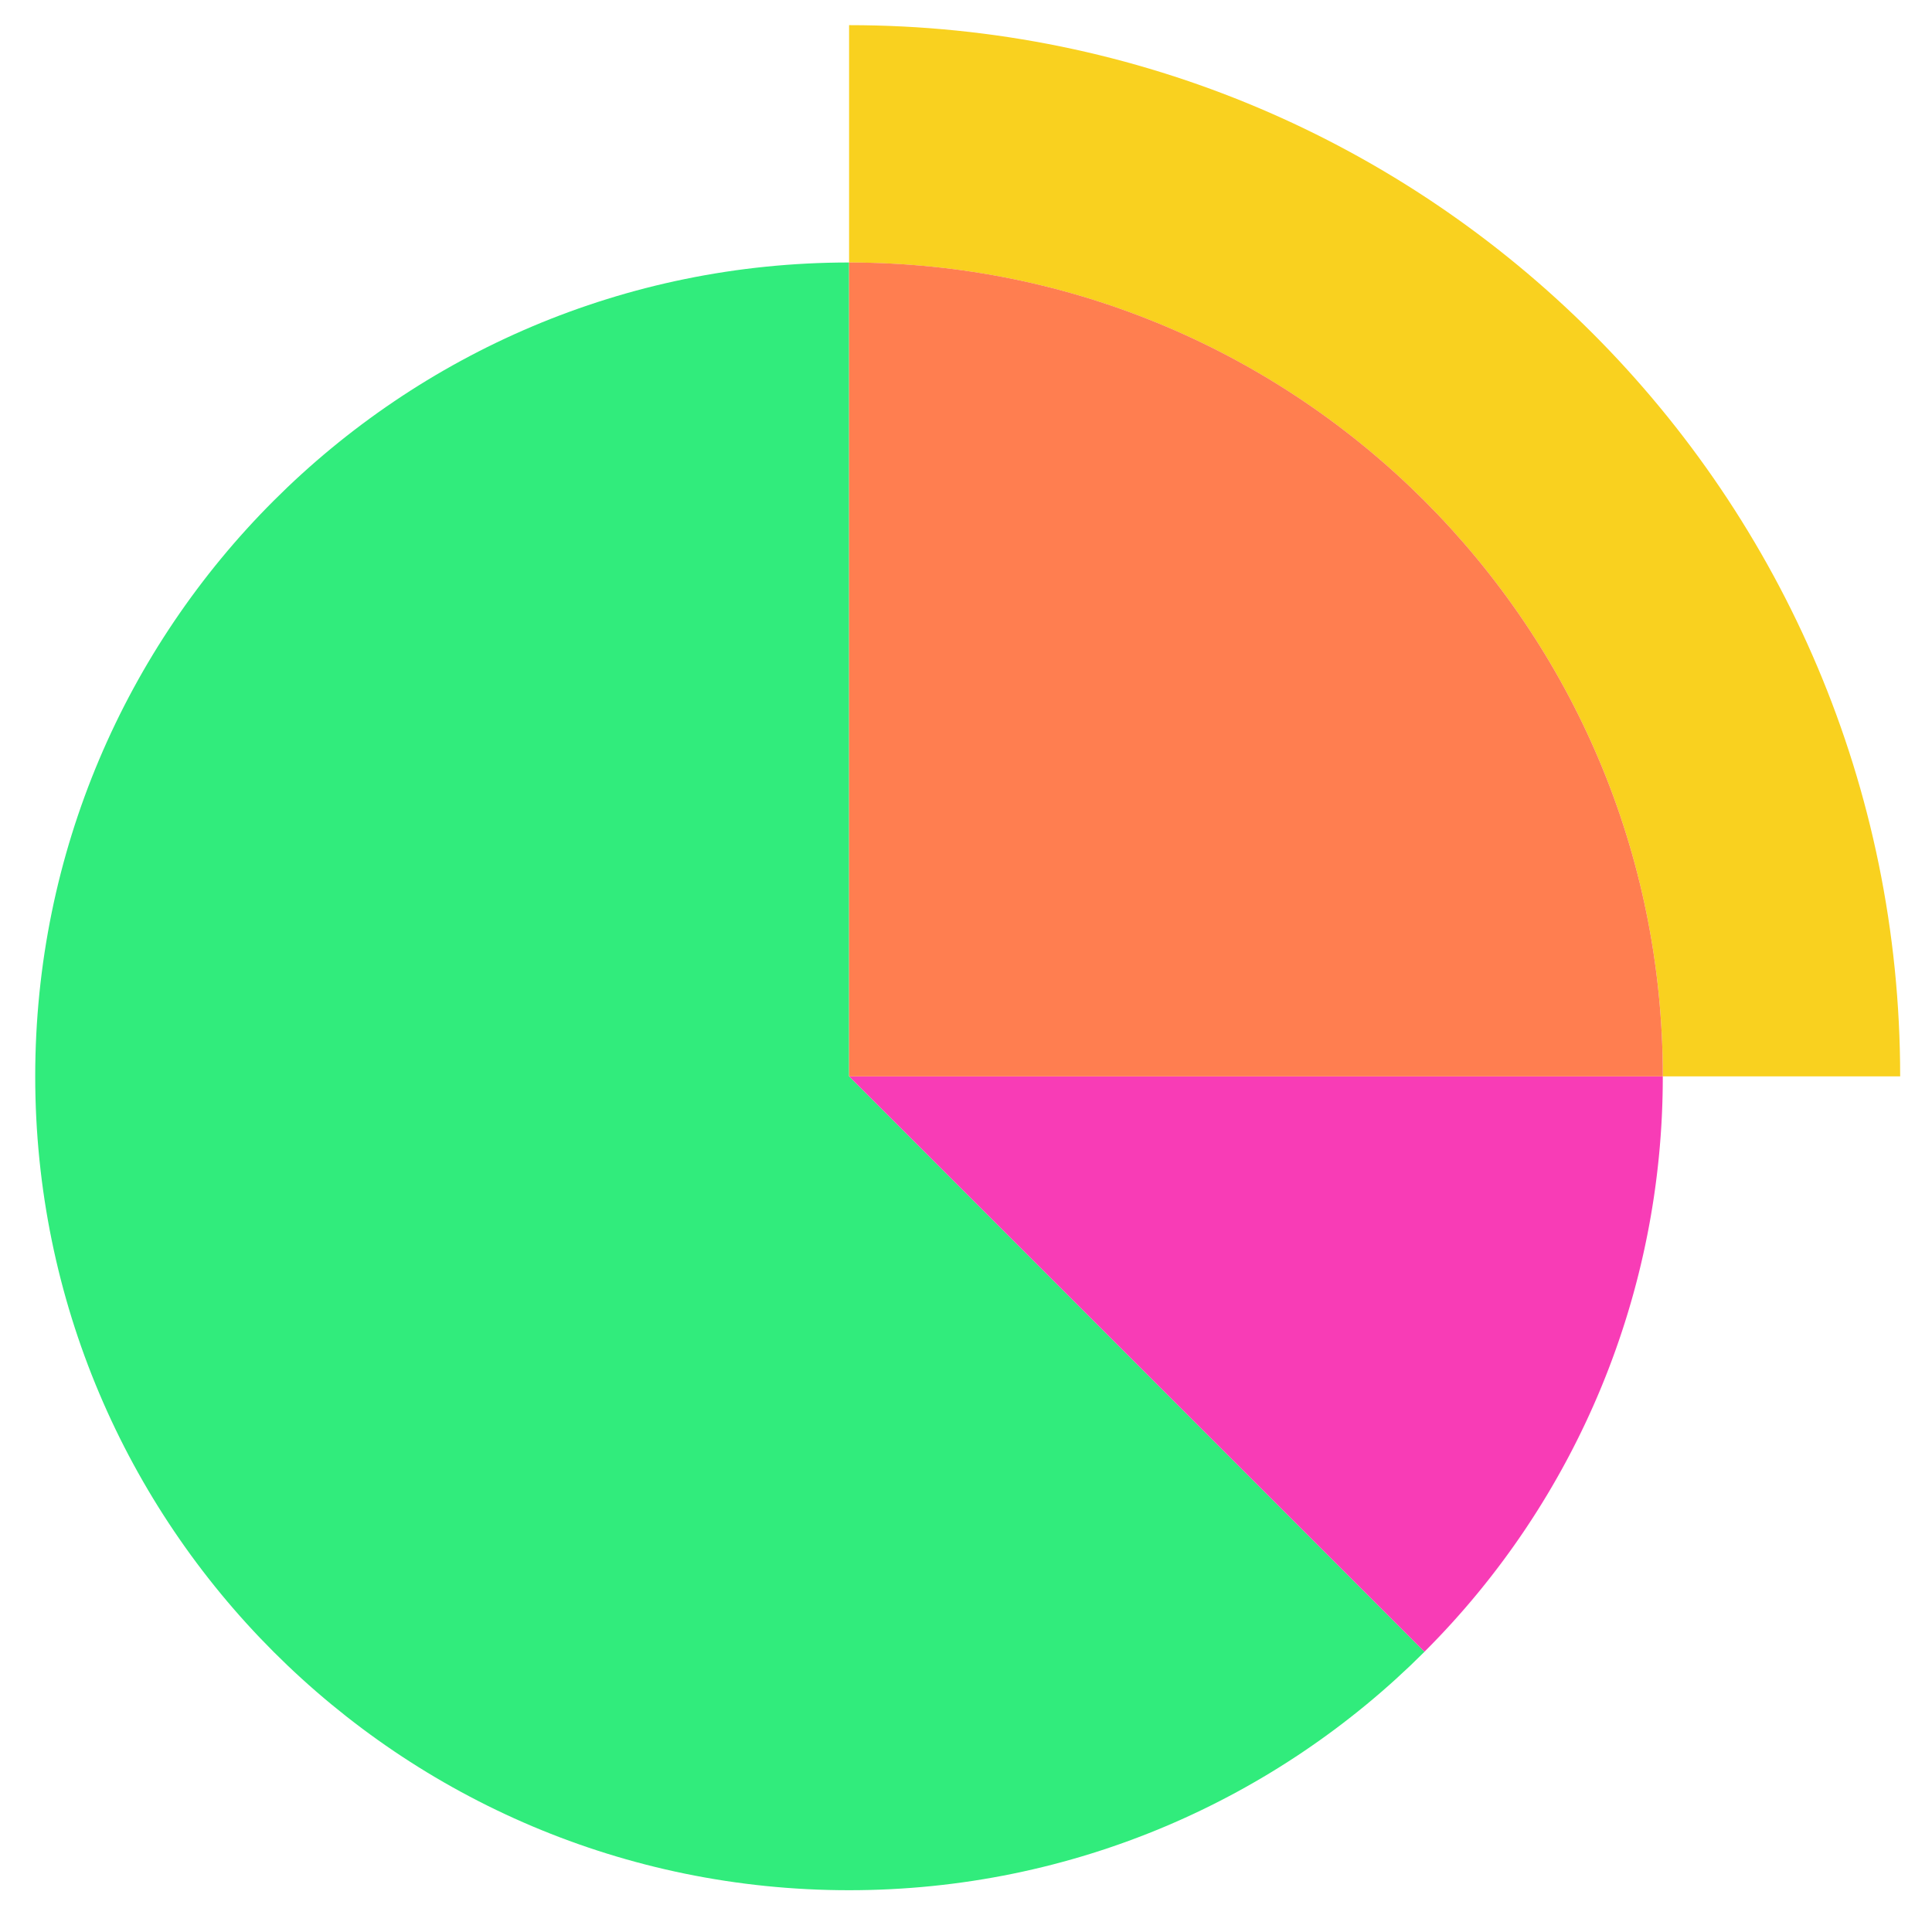 <svg t="1669059133504" class="icon" viewBox="0 0 1024 1024" version="1.1" xmlns="http://www.w3.org/2000/svg" p-id="28749" width="200" height="200"><path d="M450.031 139.126C211.728 139.126 18.667 332.247 18.667 570.491c0 238.184 193.091 431.365 431.365 431.365 119.092 0 226.919-48.325 304.979-126.385L450.031 570.461V139.126z" fill="#31EC7C" p-id="28750"></path><path d="M450.031 570.491L754.981 875.47a430.09 430.09 0 0 0 126.326-305.009H450.031z" fill="#F83CB6" p-id="28751"></path><path d="M450.031 13.333v125.822c238.184 0 431.305 193.121 431.305 431.335h125.792C1007.129 262.754 757.709 13.333 450.031 13.333" fill="#F9D11F" p-id="28752"></path><path d="M450.031 139.126v431.365h431.305c0-238.244-193.121-431.365-431.335-431.365" fill="#FF7E50" p-id="28753"></path></svg>